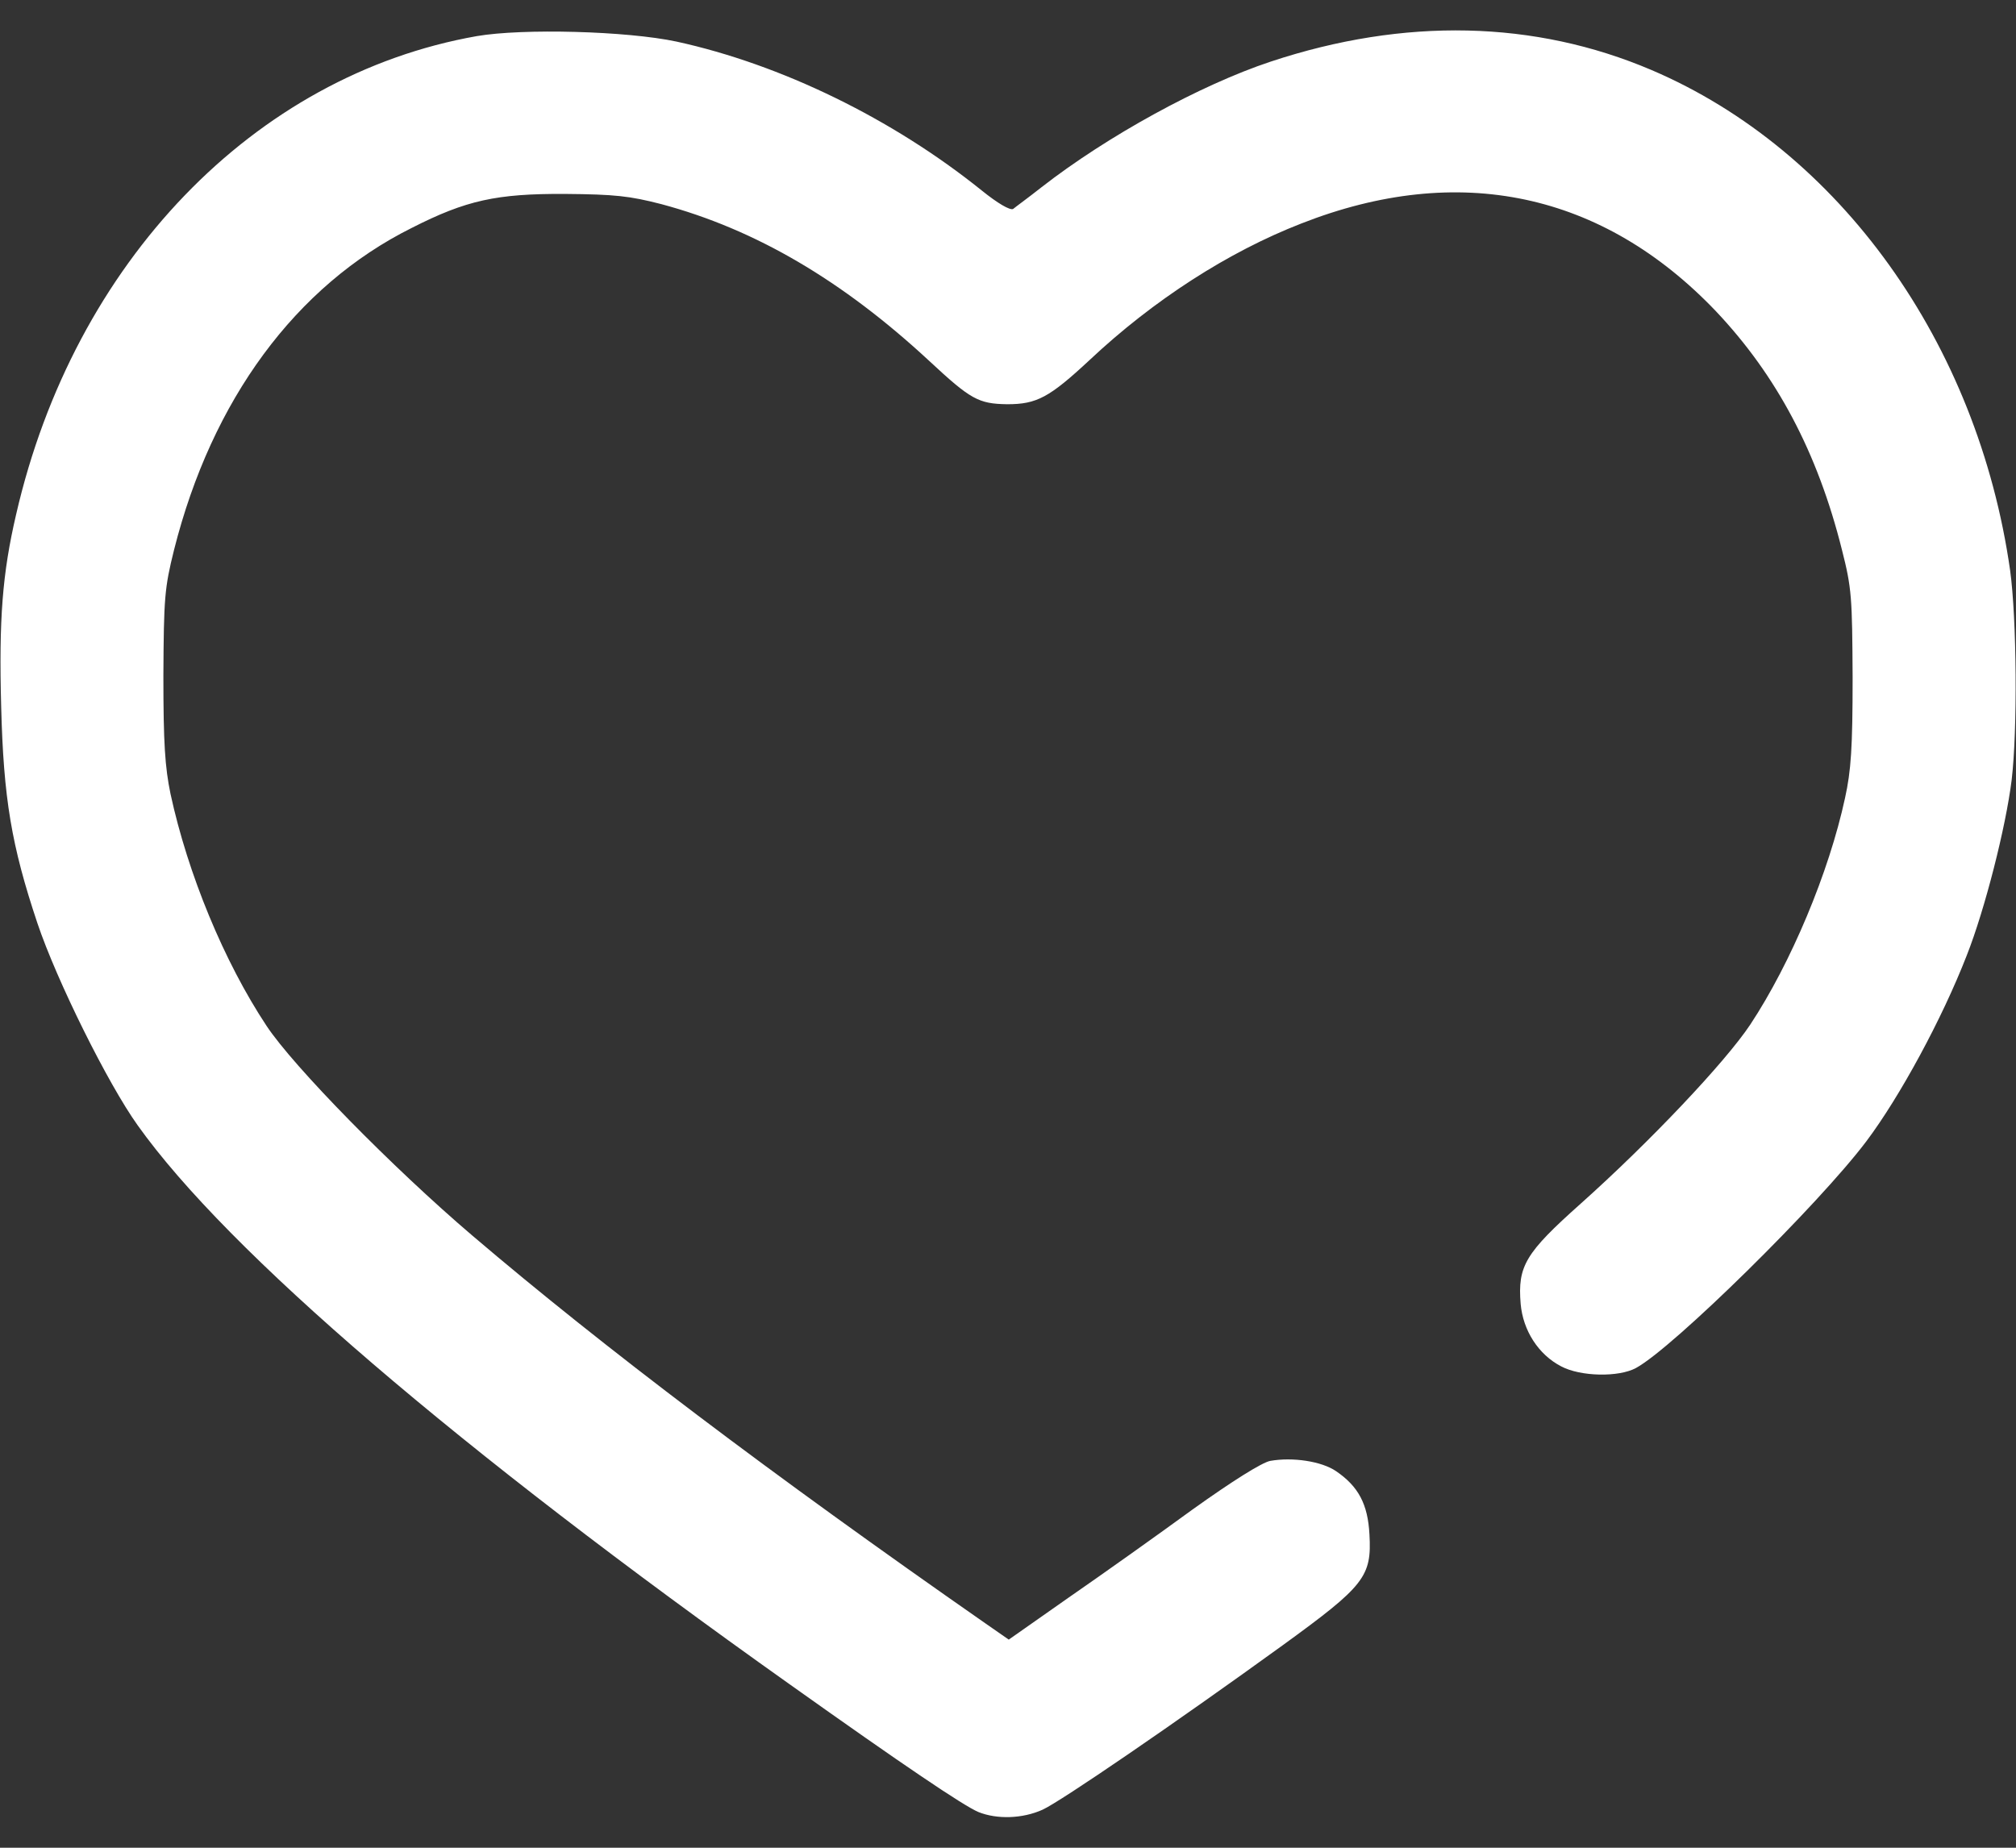 <svg viewBox="0 0 24 22" fill="none" xmlns="http://www.w3.org/2000/svg">
<rect x="0" y="0" width="24" height="22" fill="#333333" stroke="none"/>
<path d="M5.676 0.43C3.023 0.898 0.881 3.125 0.192 6.125C0.028 6.828 -0.014 7.377 0.014 8.413C0.042 9.505 0.136 10.067 0.445 10.991C0.675 11.675 1.284 12.903 1.64 13.4C2.709 14.9 5.442 17.244 9.398 20.052C10.762 21.022 11.47 21.5 11.648 21.575C11.869 21.664 12.173 21.655 12.412 21.547C12.628 21.448 13.978 20.525 15.272 19.588C16.247 18.88 16.331 18.772 16.303 18.27C16.284 17.909 16.172 17.698 15.905 17.516C15.731 17.398 15.389 17.347 15.122 17.394C15.023 17.413 14.672 17.633 14.194 17.975C13.776 18.28 13.111 18.753 12.717 19.025L12.009 19.522L11.733 19.33C9.178 17.549 7.181 16.039 5.625 14.713C4.673 13.902 3.492 12.697 3.173 12.214C2.667 11.45 2.236 10.405 2.03 9.453C1.964 9.134 1.945 8.848 1.945 8.047C1.95 7.114 1.959 7.002 2.072 6.547C2.522 4.761 3.52 3.402 4.903 2.713C5.55 2.384 5.911 2.305 6.726 2.309C7.322 2.314 7.495 2.333 7.875 2.431C8.995 2.731 10.031 3.341 11.062 4.297C11.555 4.756 11.648 4.808 11.991 4.813C12.342 4.813 12.492 4.733 12.97 4.288C13.734 3.57 14.625 2.998 15.492 2.661C17.367 1.925 19.078 2.291 20.428 3.706C21.15 4.47 21.637 5.384 21.928 6.547C22.045 7.006 22.05 7.114 22.055 8.07C22.055 8.905 22.036 9.177 21.965 9.5C21.773 10.391 21.319 11.469 20.836 12.2C20.536 12.65 19.64 13.597 18.816 14.333C18.159 14.919 18.066 15.073 18.103 15.524C18.131 15.842 18.314 16.128 18.586 16.269C18.816 16.391 19.27 16.4 19.476 16.288C19.917 16.049 21.651 14.342 22.219 13.588C22.617 13.058 23.119 12.134 23.414 11.375C23.63 10.827 23.878 9.852 23.948 9.289C24.019 8.694 24.009 7.363 23.93 6.791C23.545 4.086 21.9 1.789 19.659 0.833C18.272 0.242 16.72 0.205 15.126 0.734C14.292 1.011 13.181 1.62 12.398 2.23C12.244 2.352 12.089 2.464 12.061 2.488C12.023 2.506 11.878 2.422 11.686 2.267C10.626 1.414 9.3 0.767 8.053 0.495C7.462 0.369 6.225 0.336 5.676 0.43Z" fill="white"/>
</svg>
